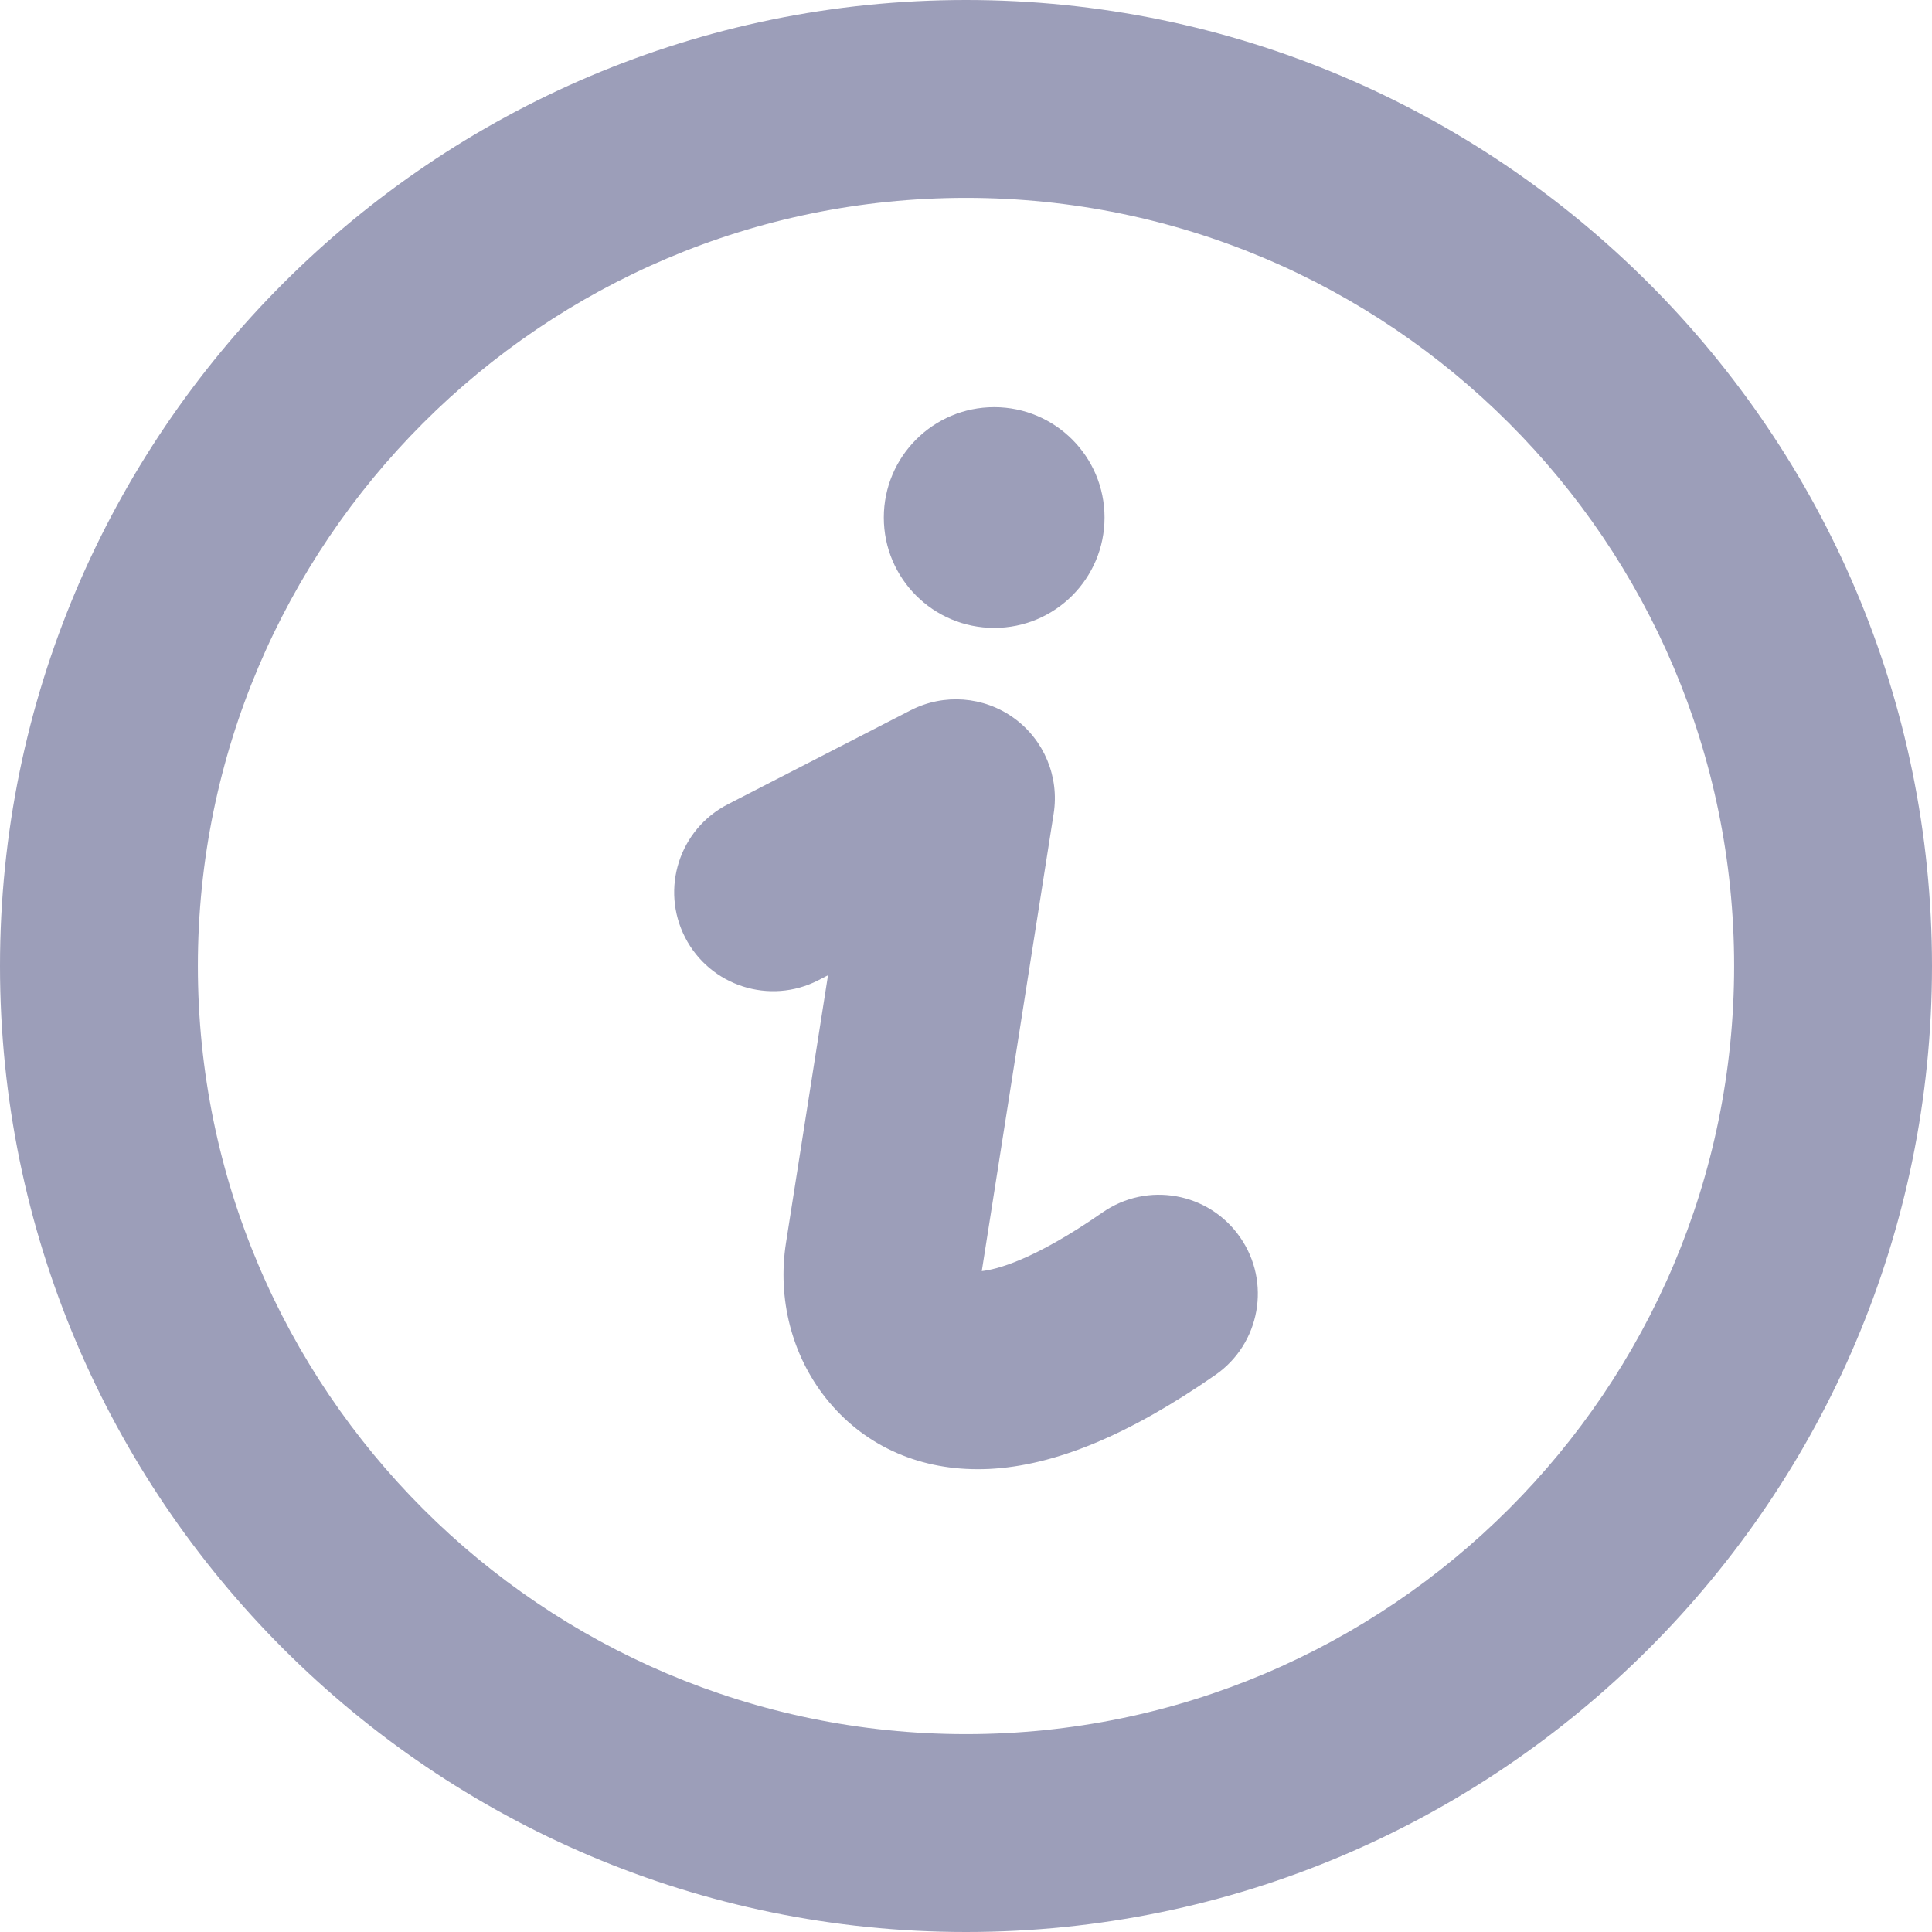 <?xml version="1.0" encoding="UTF-8"?>
<svg width="24px" height="24px" viewBox="0 0 24 24" version="1.1" xmlns="http://www.w3.org/2000/svg" xmlns:xlink="http://www.w3.org/1999/xlink">
    <title>3937344_help_helpdesk_info_information_question_icon</title>
    <g id="Page-1" stroke="none" stroke-width="1" fill="none" fill-rule="evenodd">
        <g id="Momotaro-home-Copy-42" transform="translate(-327, -370)" fill="#9C9EB9" fill-rule="nonzero">
            <g id="3937344_help_helpdesk_info_information_question_icon" transform="translate(327, 370)">
                <path d="M12.144,18.251 C11.379,18.251 10.714,17.941 10.259,17.368 C9.836,16.835 9.655,16.132 9.764,15.439 L10.286,12.115 L10.166,12.177 C9.562,12.487 8.821,12.249 8.511,11.646 C8.201,11.042 8.438,10.301 9.042,9.991 L11.313,8.823 C11.725,8.612 12.22,8.649 12.595,8.92 C12.97,9.191 13.161,9.65 13.089,10.107 L12.196,15.79 C12.375,15.771 12.837,15.658 13.695,15.062 C14.253,14.674 15.018,14.812 15.405,15.37 C15.793,15.927 15.655,16.693 15.098,17.08 C14.025,17.826 13.104,18.208 12.285,18.248 C12.238,18.25 12.191,18.251 12.144,18.251 Z" id="Path"></path>
                <circle id="Oval" cx="12.35" cy="6.429" r="1.371"></circle>
                <path d="M12,24 C5.383,24 0,18.617 0,12 C0,5.383 5.383,0 12,0 C18.617,0 24,5.383 24,12 C24,18.617 18.617,24 12,24 Z M12,2.458 C6.738,2.458 2.458,6.738 2.458,12 C2.458,17.262 6.738,21.542 12,21.542 C17.262,21.542 21.542,17.262 21.542,12 C21.542,6.738 17.262,2.458 12,2.458 Z" id="Shape"></path>
            </g>
        </g>
    </g>
</svg>